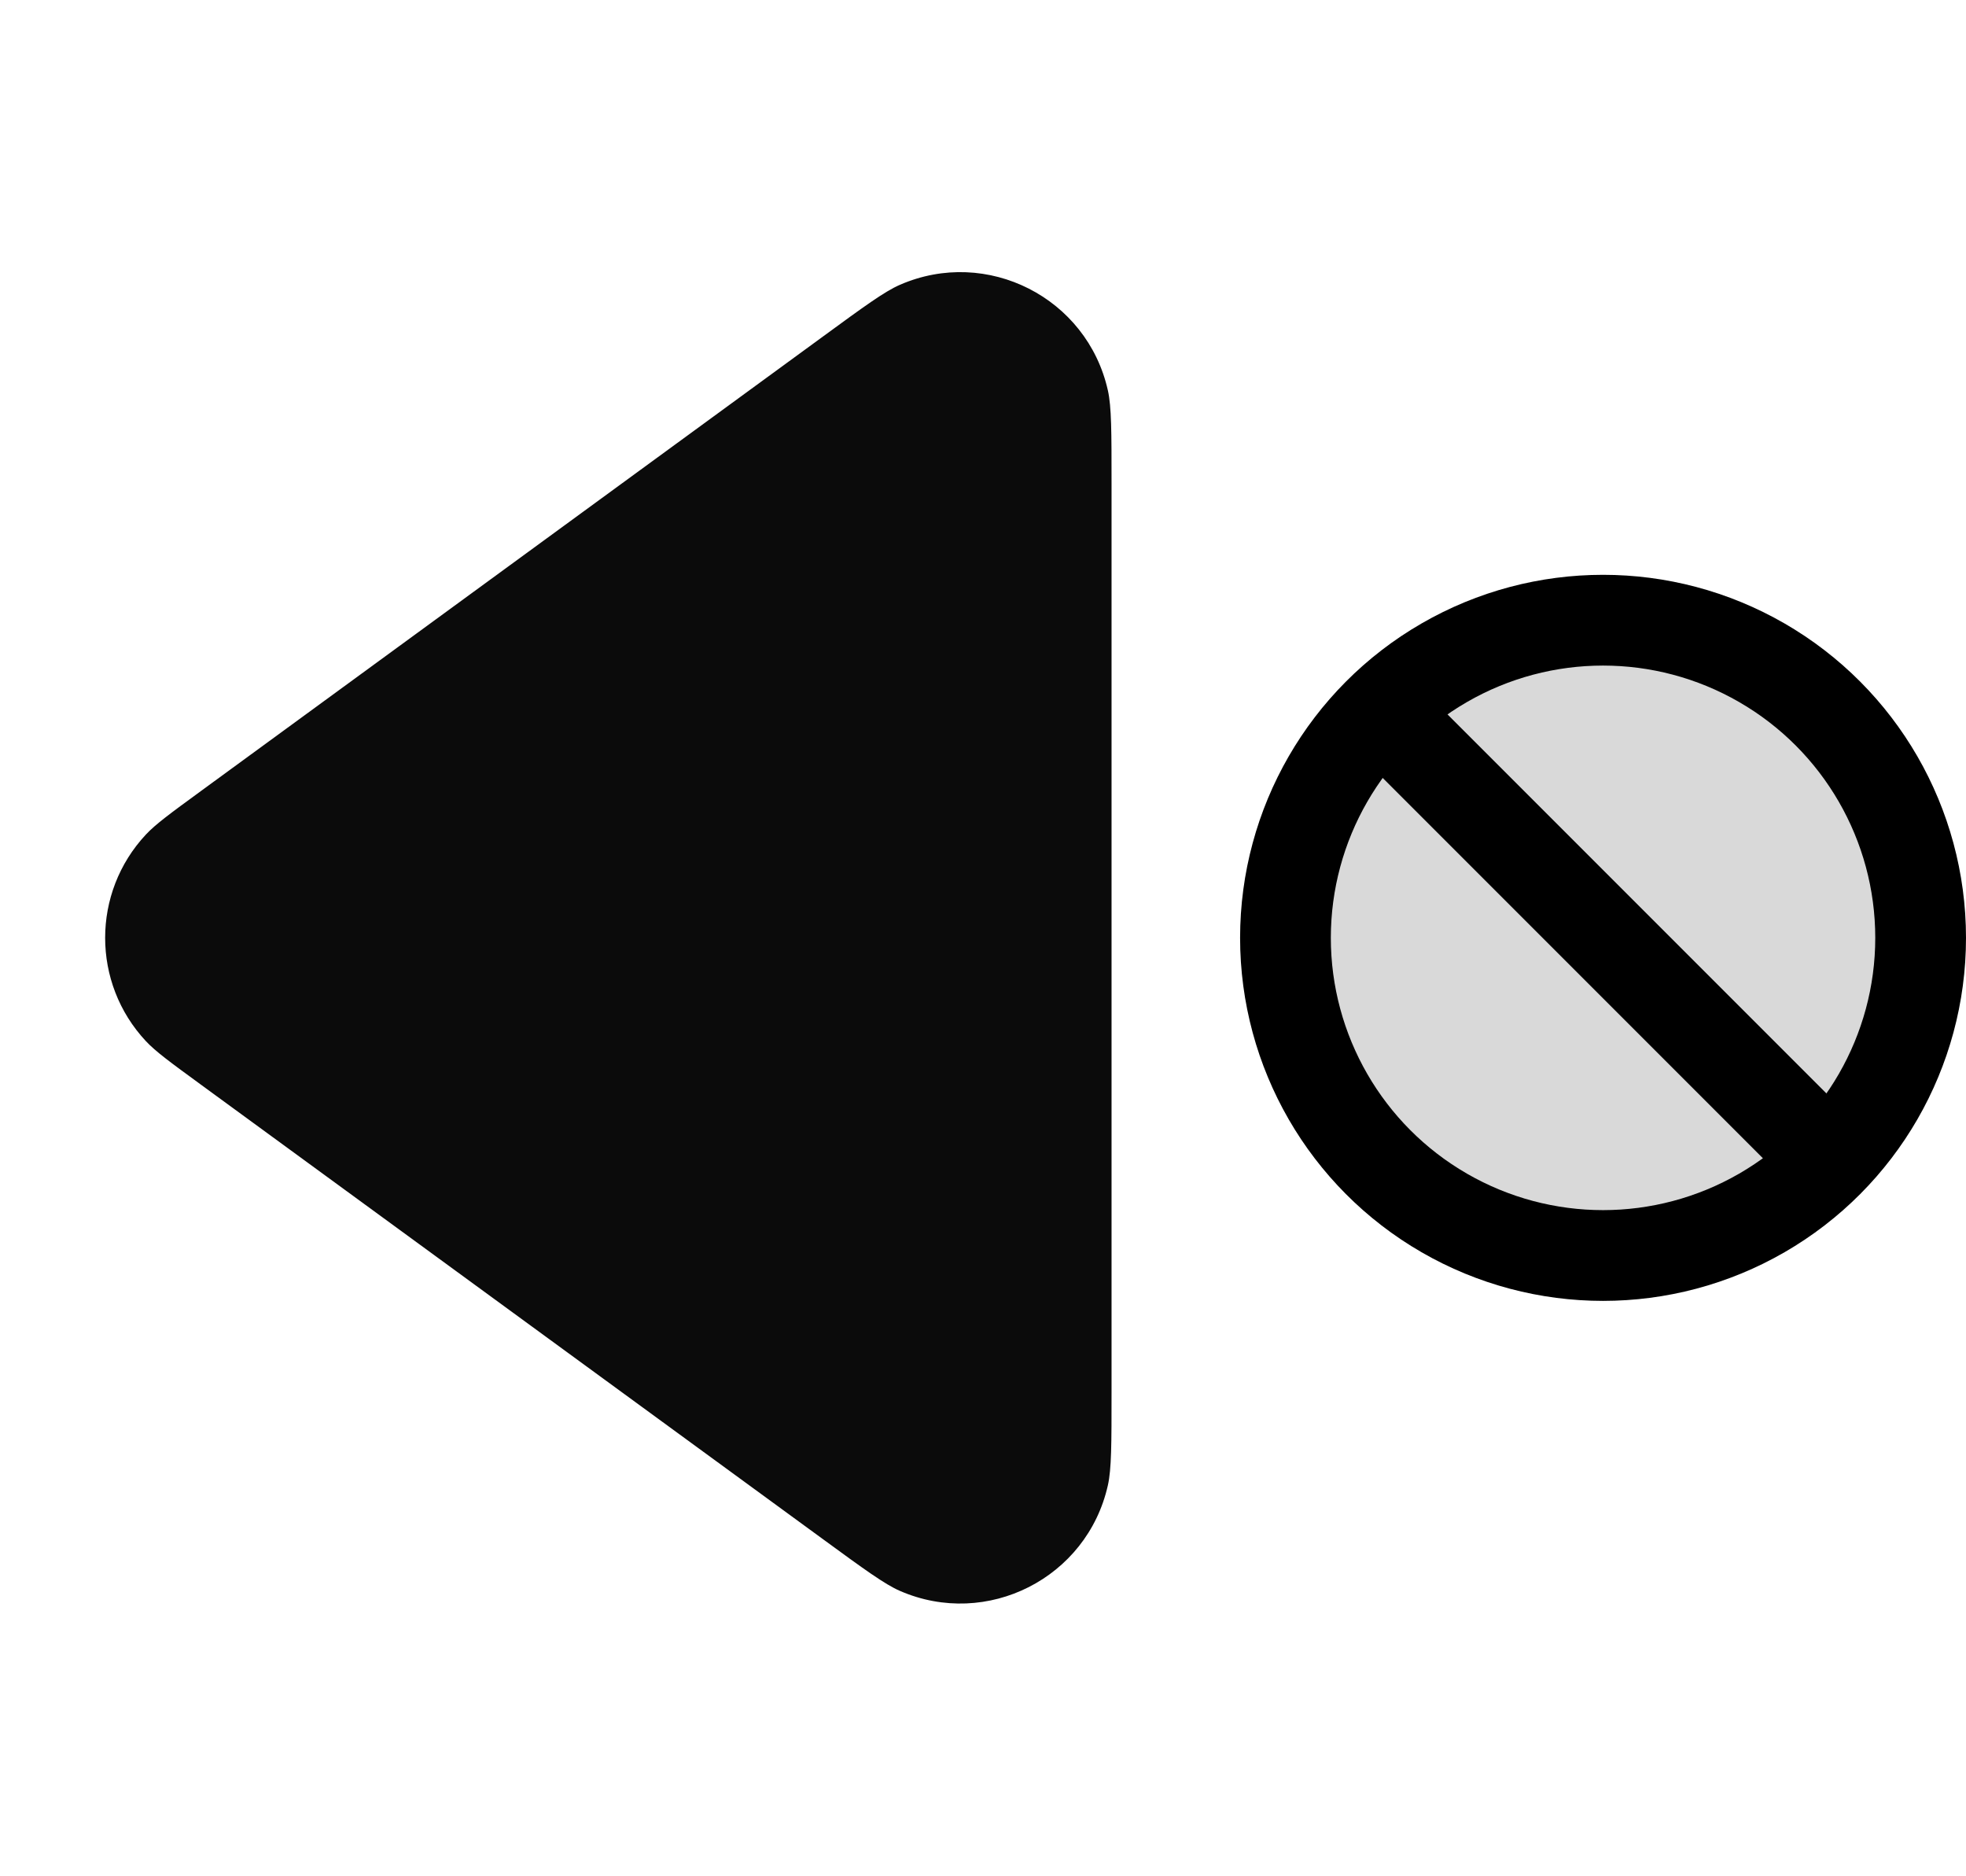 <svg width="65" height="62" viewBox="0 0 65 62" fill="none" xmlns="http://www.w3.org/2000/svg">
<circle cx="53" cy="31" r="10.5" fill="#D9D9D9" stroke="black" stroke-width="3"/>
<line x1="45.061" y1="22.939" x2="59.91" y2="37.789" stroke="black" stroke-width="3"/>
<path d="M6.632 35.845C5.641 35.121 5.146 34.759 4.824 34.415C3.027 32.493 3.027 29.507 4.824 27.585C5.146 27.241 5.641 26.879 6.632 26.155L27.211 11.122C28.568 10.13 29.247 9.634 29.753 9.414C32.634 8.159 35.943 9.84 36.629 12.906C36.75 13.445 36.75 14.286 36.75 15.967V46.033C36.75 47.714 36.75 48.555 36.629 49.094C35.943 52.16 32.634 53.84 29.753 52.586C29.247 52.365 28.568 51.87 27.211 50.878L6.632 35.845Z" fill="#0B0B0B"/>
</svg>

